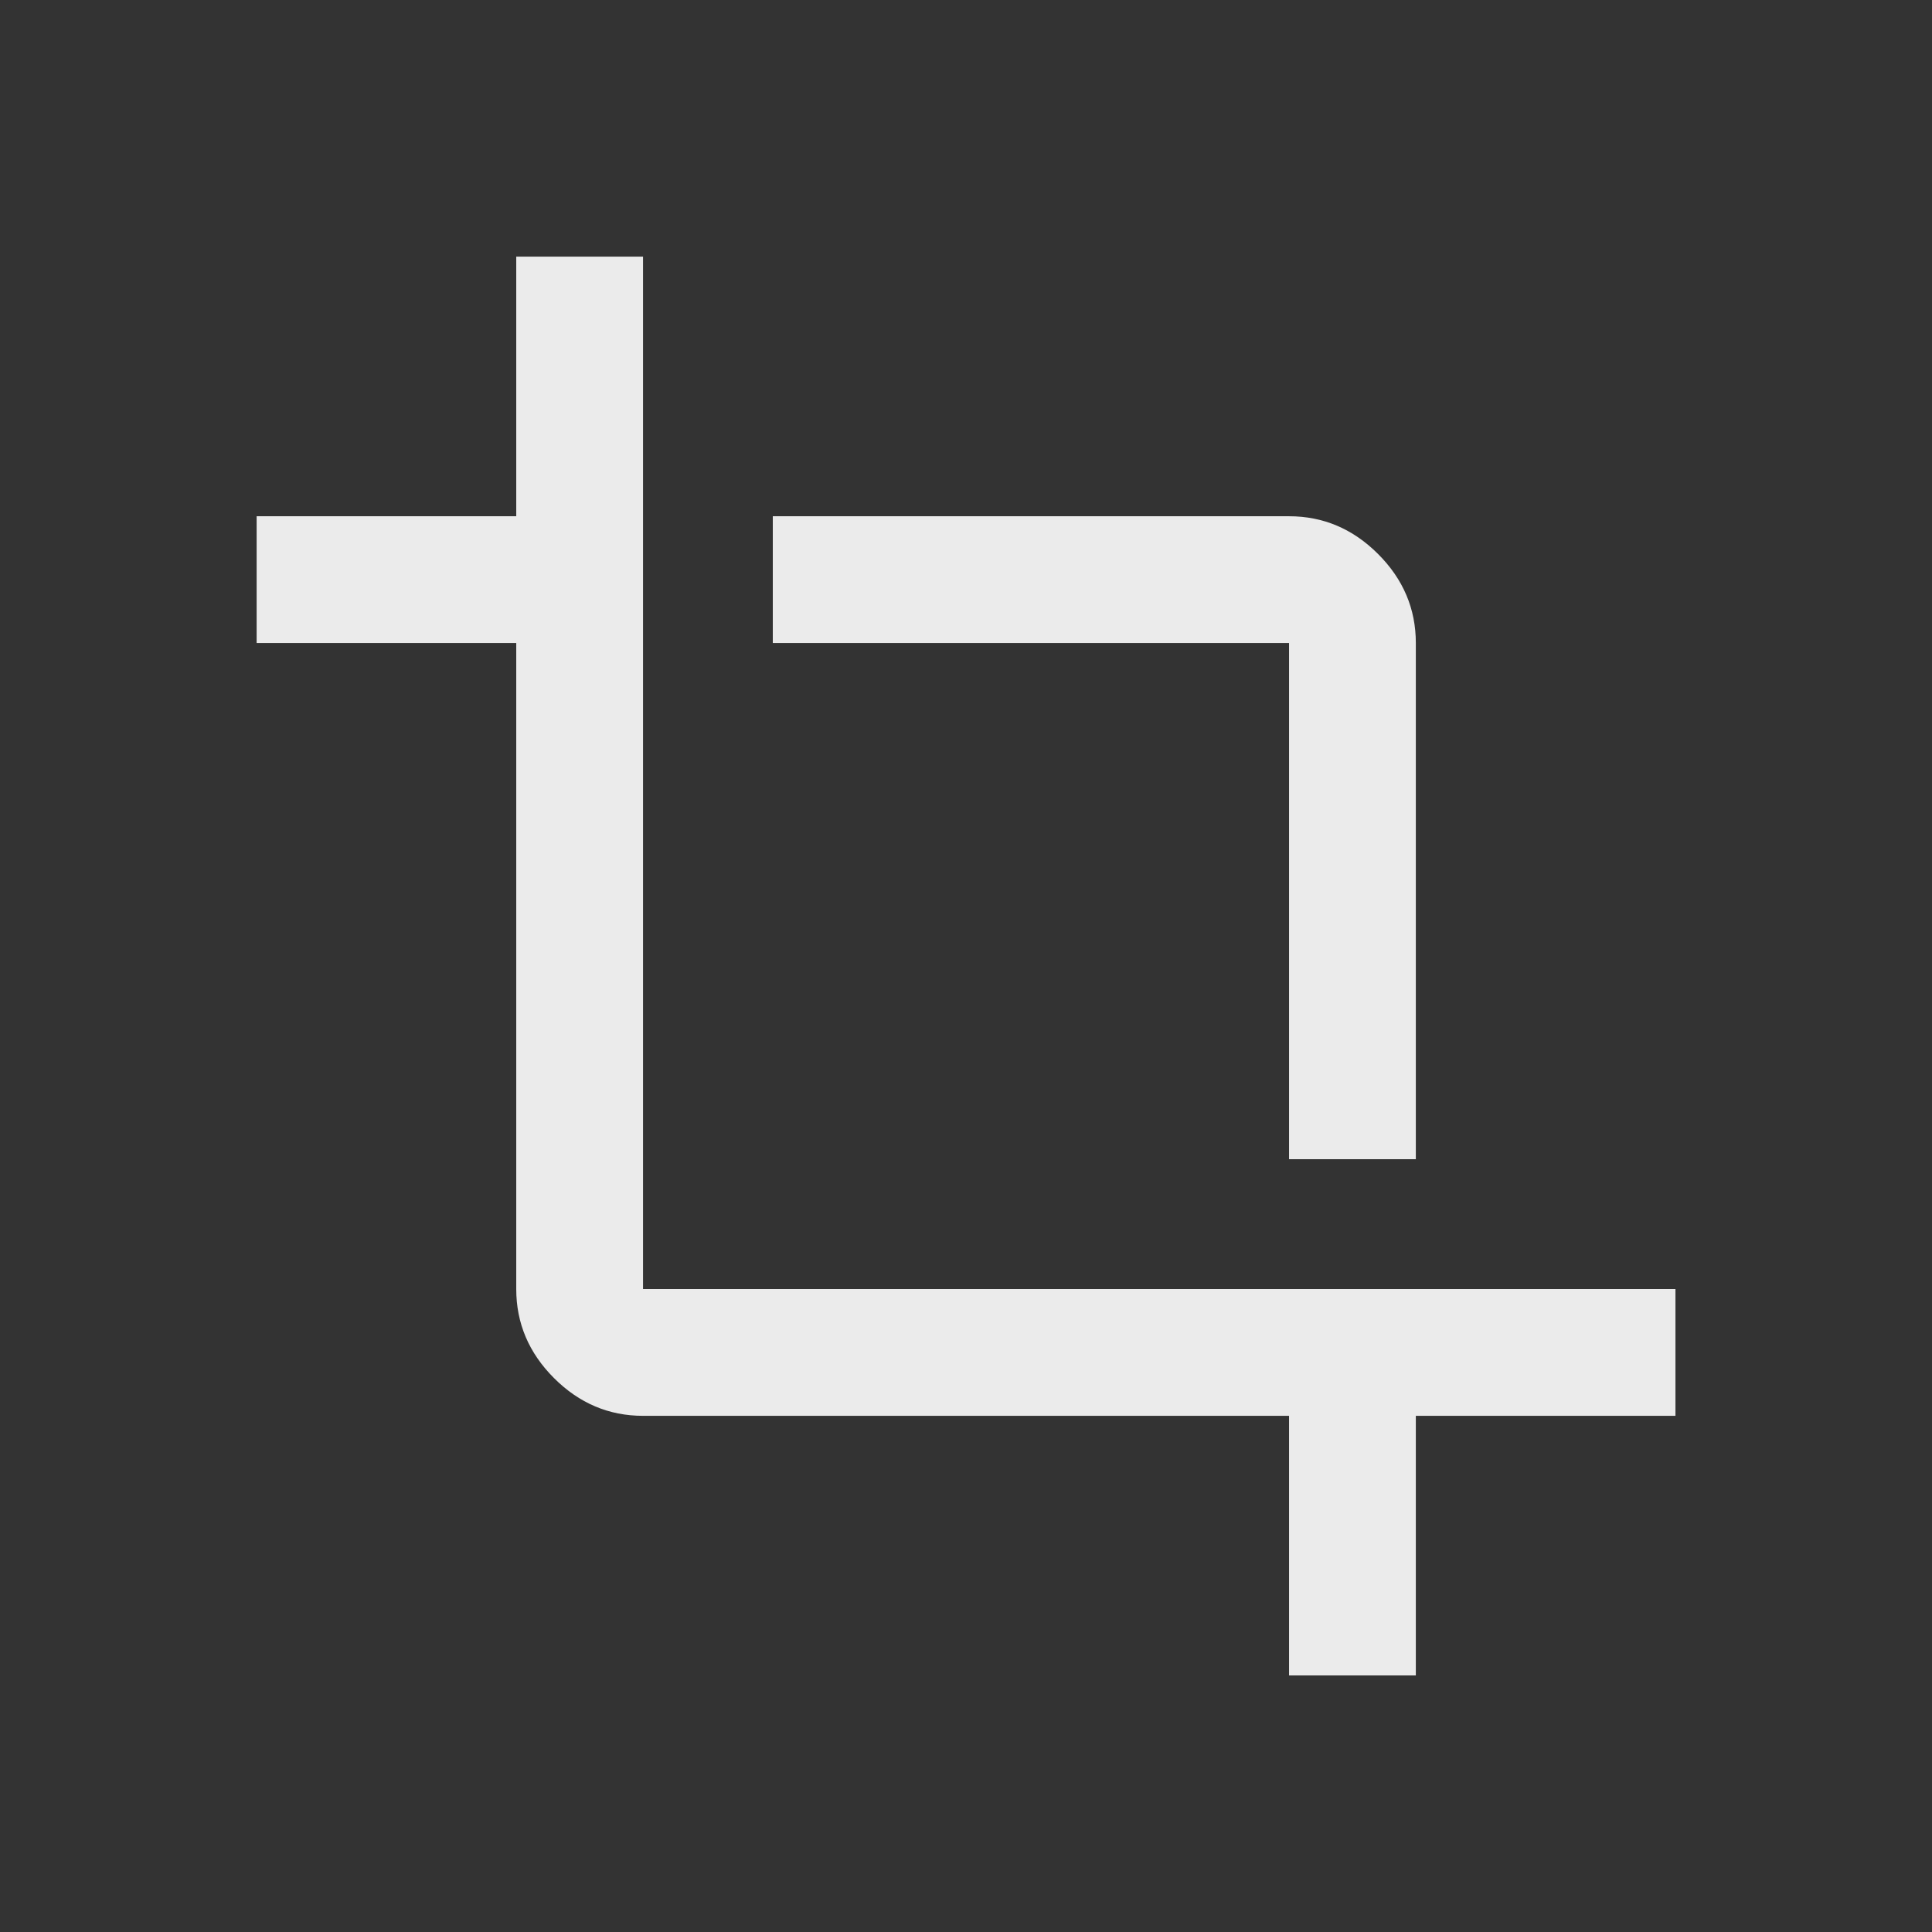 <!-- Generated by IcoMoon.io -->
<svg version="1.1" xmlns="http://www.w3.org/2000/svg" width="24" height="24" viewBox="0 0 24 24">
<rect x="0" y="0" width="24" height="24" fill="#333333" stroke="none"/>
<title>crop</title>
<path fill="#ebebeb" d="M7.988 16.013h12.825v1.575h-3.225v3.225h-1.575v-3.225h-8.025q-0.637 0-1.106-0.469t-0.469-1.106v-8.025h-3.225v-1.575h3.225v-3.225h1.575v12.825zM16.013 14.4v-6.412h-6.413v-1.575h6.413q0.637 0 1.106 0.469t0.469 1.106v6.412h-1.575z"></path>
</svg>
